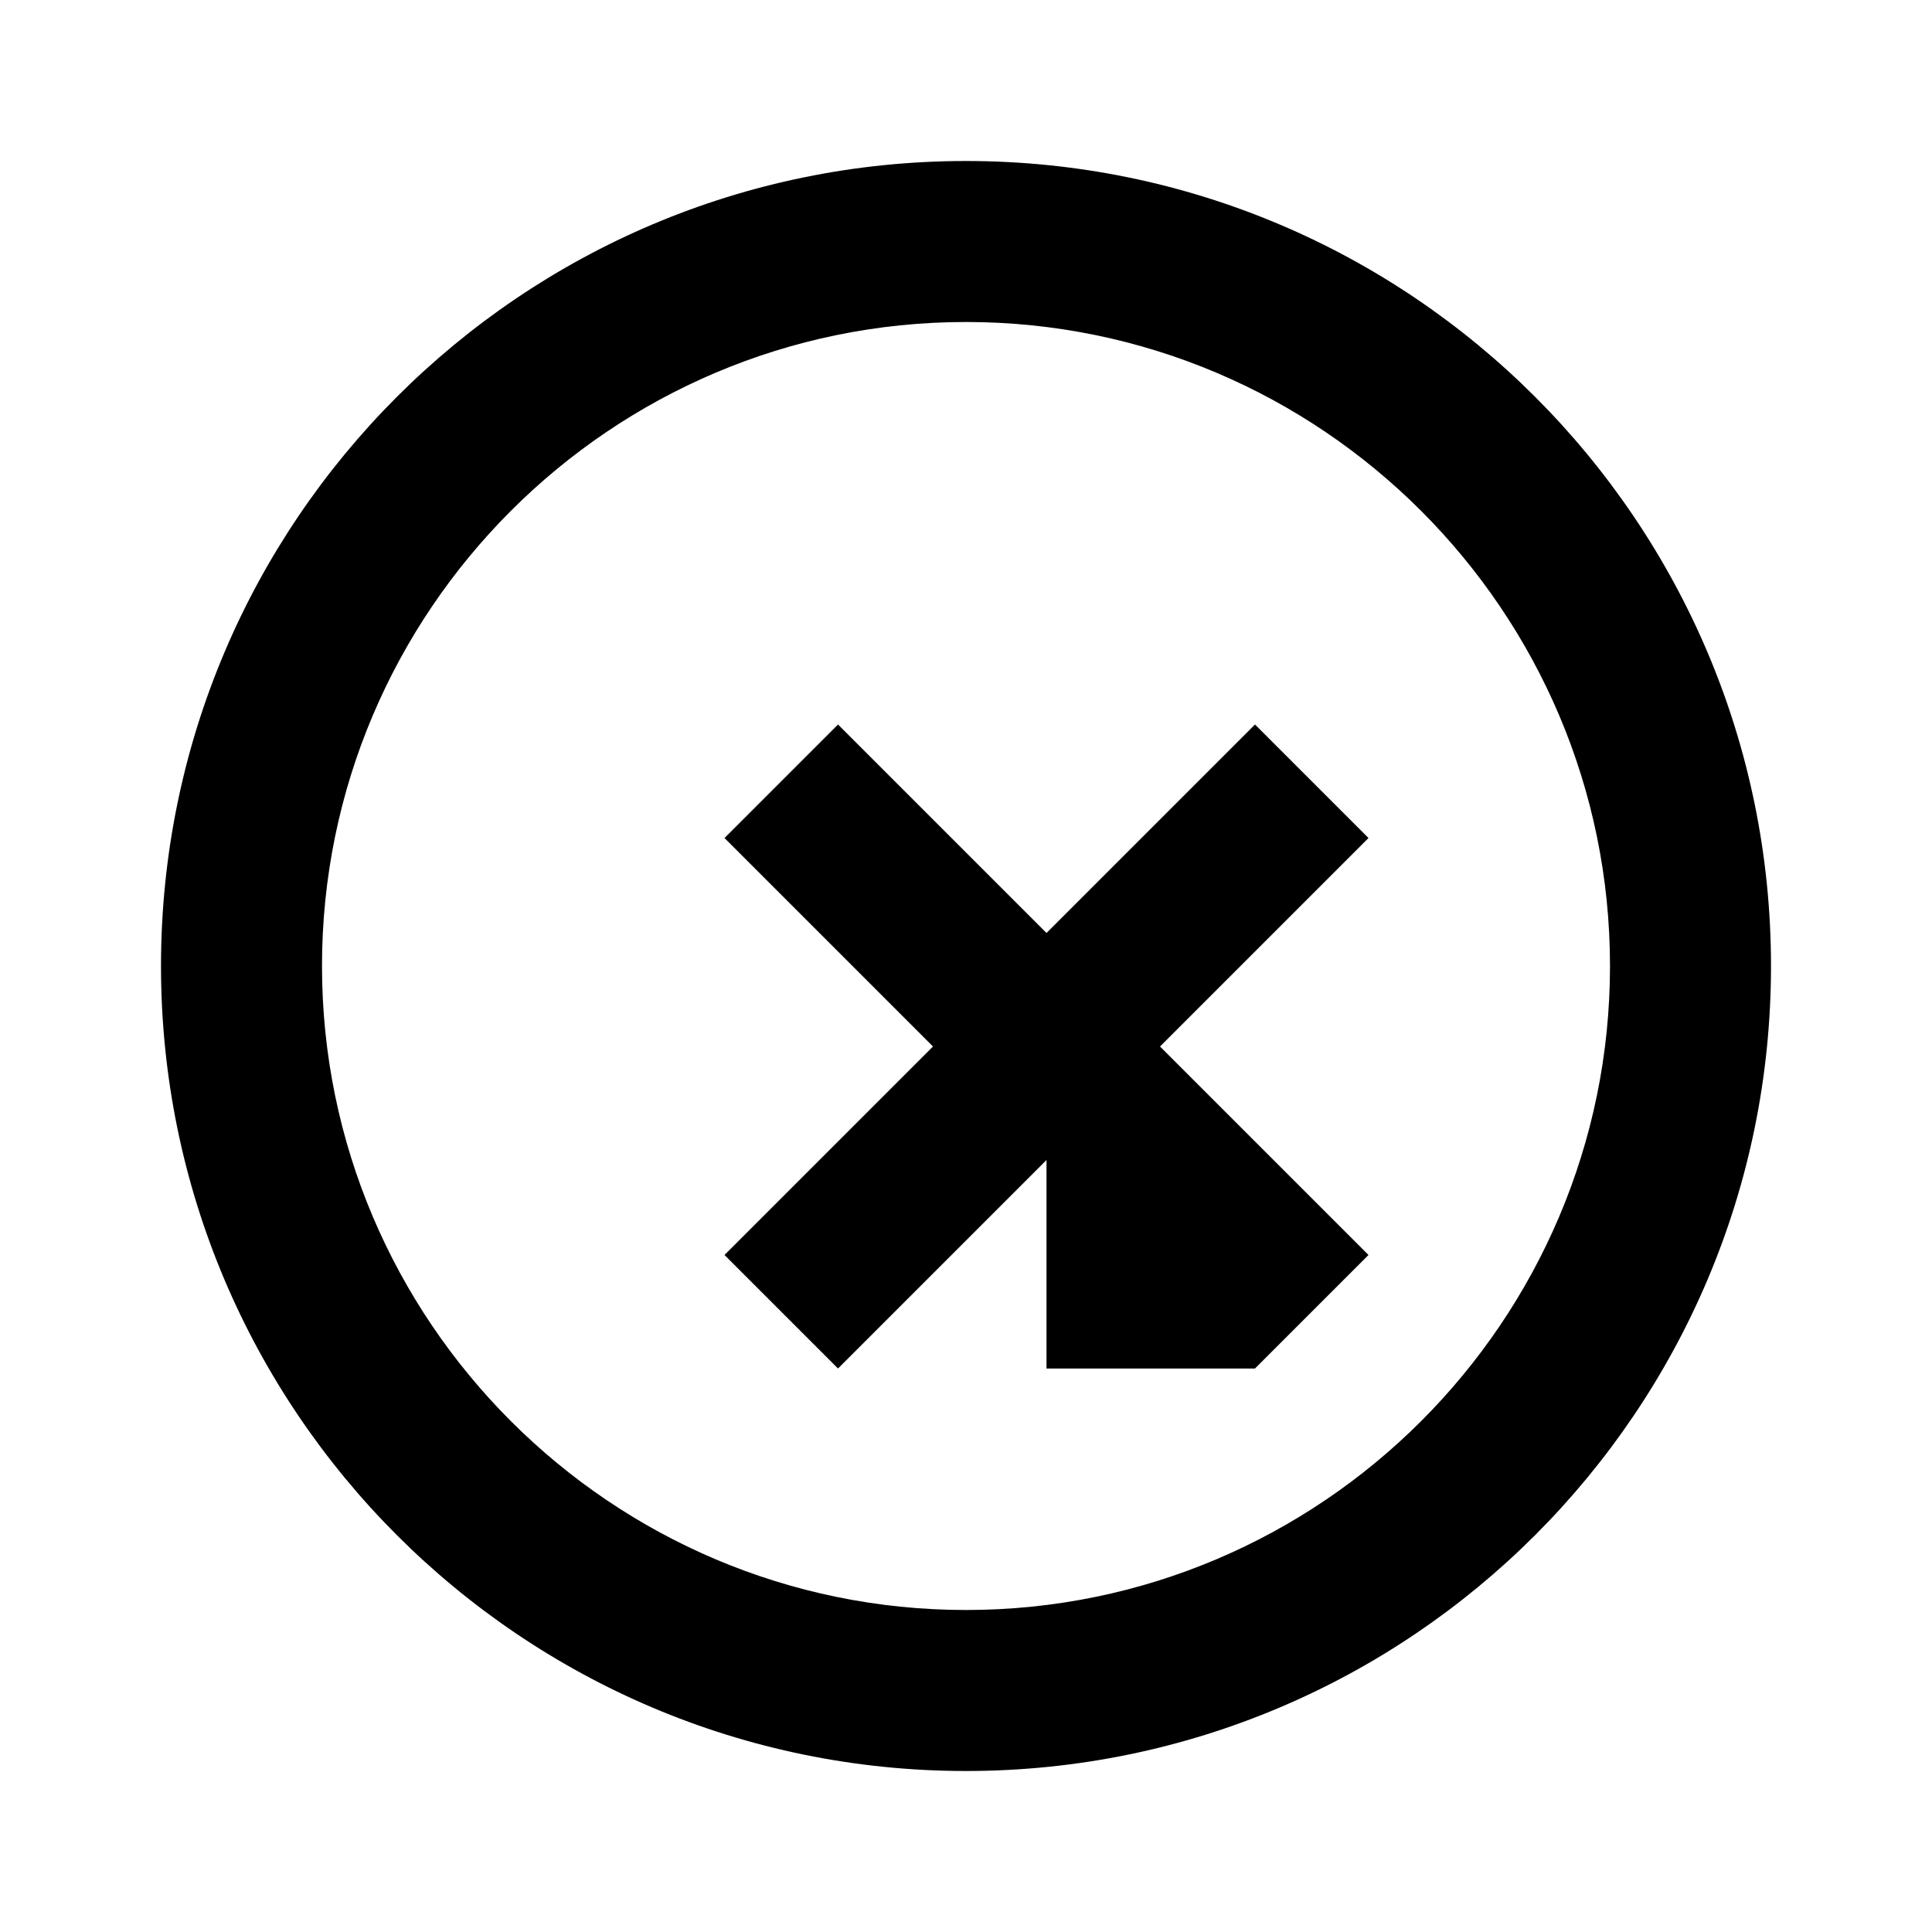 <svg xmlns="http://www.w3.org/2000/svg" viewBox="0 0 24 24" fill="currentColor" width="36px" height="36px"><path d="M0 0h24v24H0z" fill="none"/><path d="M12 2C6.48 2 2 6.48 2 12s4.48 10 10 10 10-4.48 10-10S17.52 2 12 2zm0 18c-4.41 0-8-3.59-8-8s3.59-8 8-8 8 3.59 8 8-3.59 8-8 8zm-1-13h-2.59L11 9.59 8.41 7 7 8.41l2.59 2.59L7 13.59 8.41 15l2.59-2.59L13.59 15 15 13.59l-2.59-2.59L15 8.41 13.59 7 11 9.59V7z" transform="rotate(180 12 12)"/></svg> 